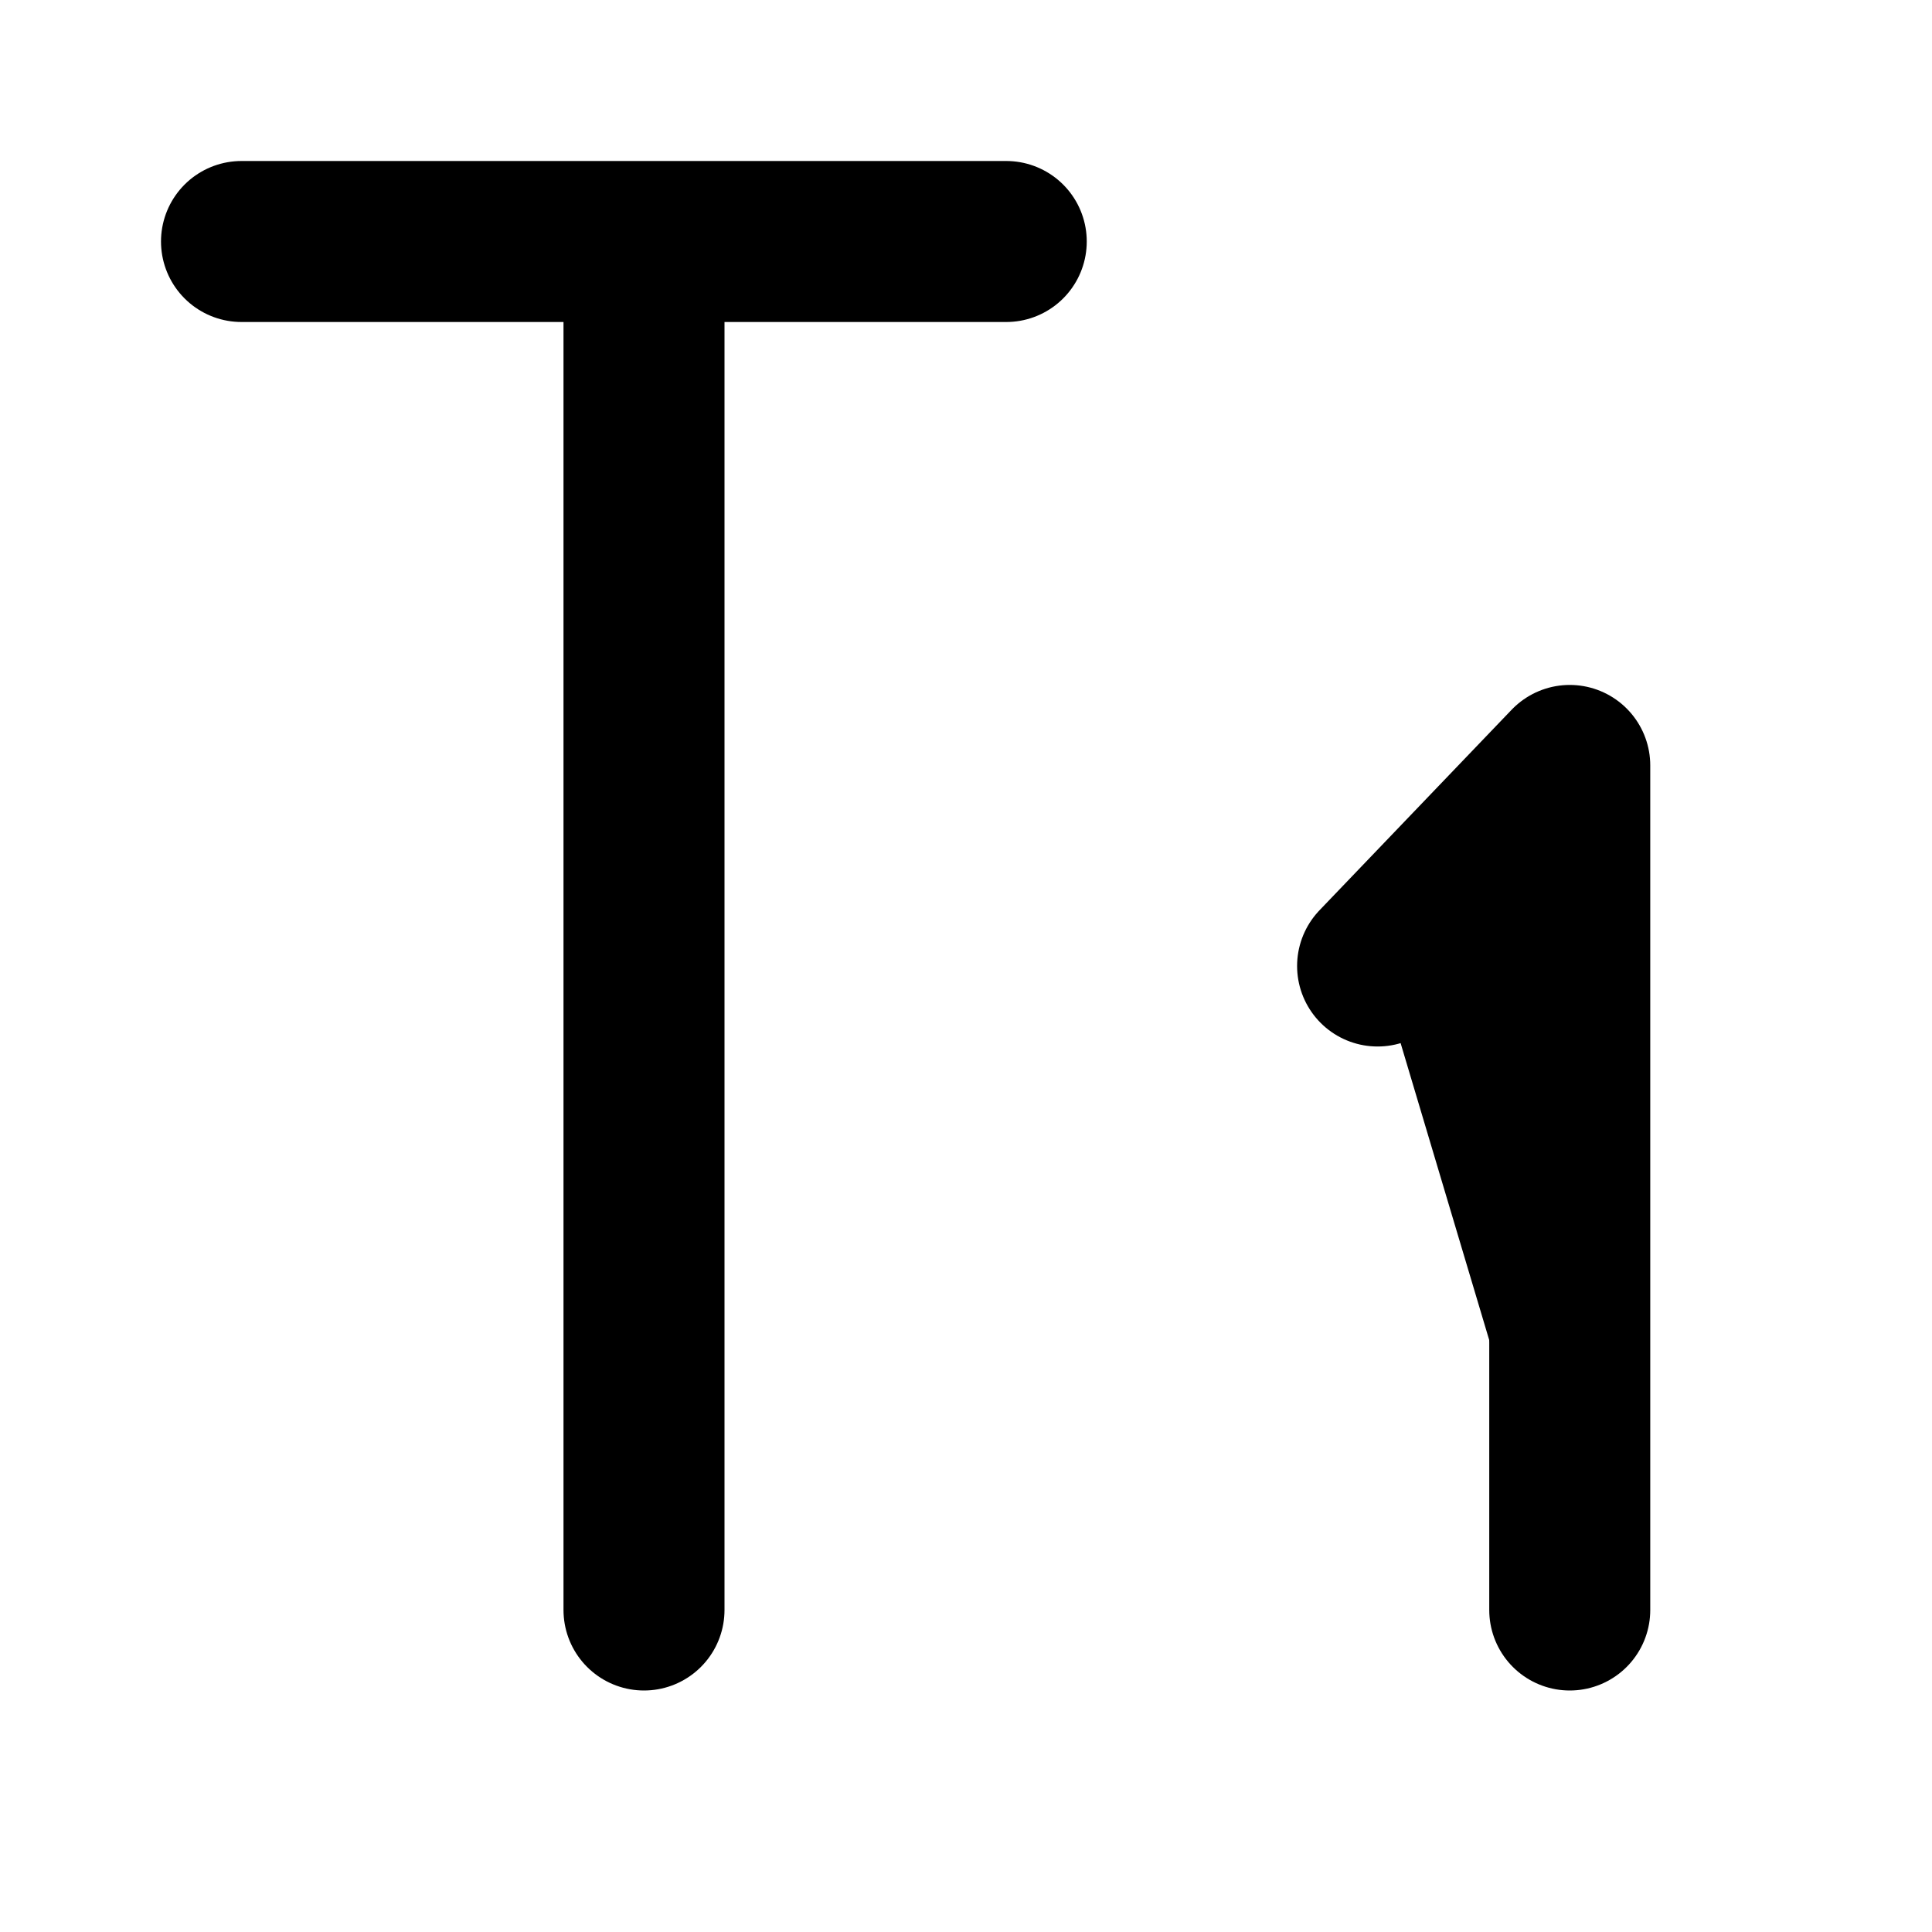 <svg viewBox="0 0 48 48">
	<path class="title-svg-content" d="M16 8V40" stroke="black" stroke-width="4" stroke-linecap="round" stroke-linejoin="round"/>
	<path class="title-svg-content" d="M6 6H25" stroke="black" stroke-width="4" stroke-linecap="round" stroke-linejoin="round"/>
	<path class="title-svg-content" d="M34.226 24L39 19.017V40" stroke="black" stroke-width="4" stroke-linecap="round" stroke-linejoin="round"/>
</svg>

